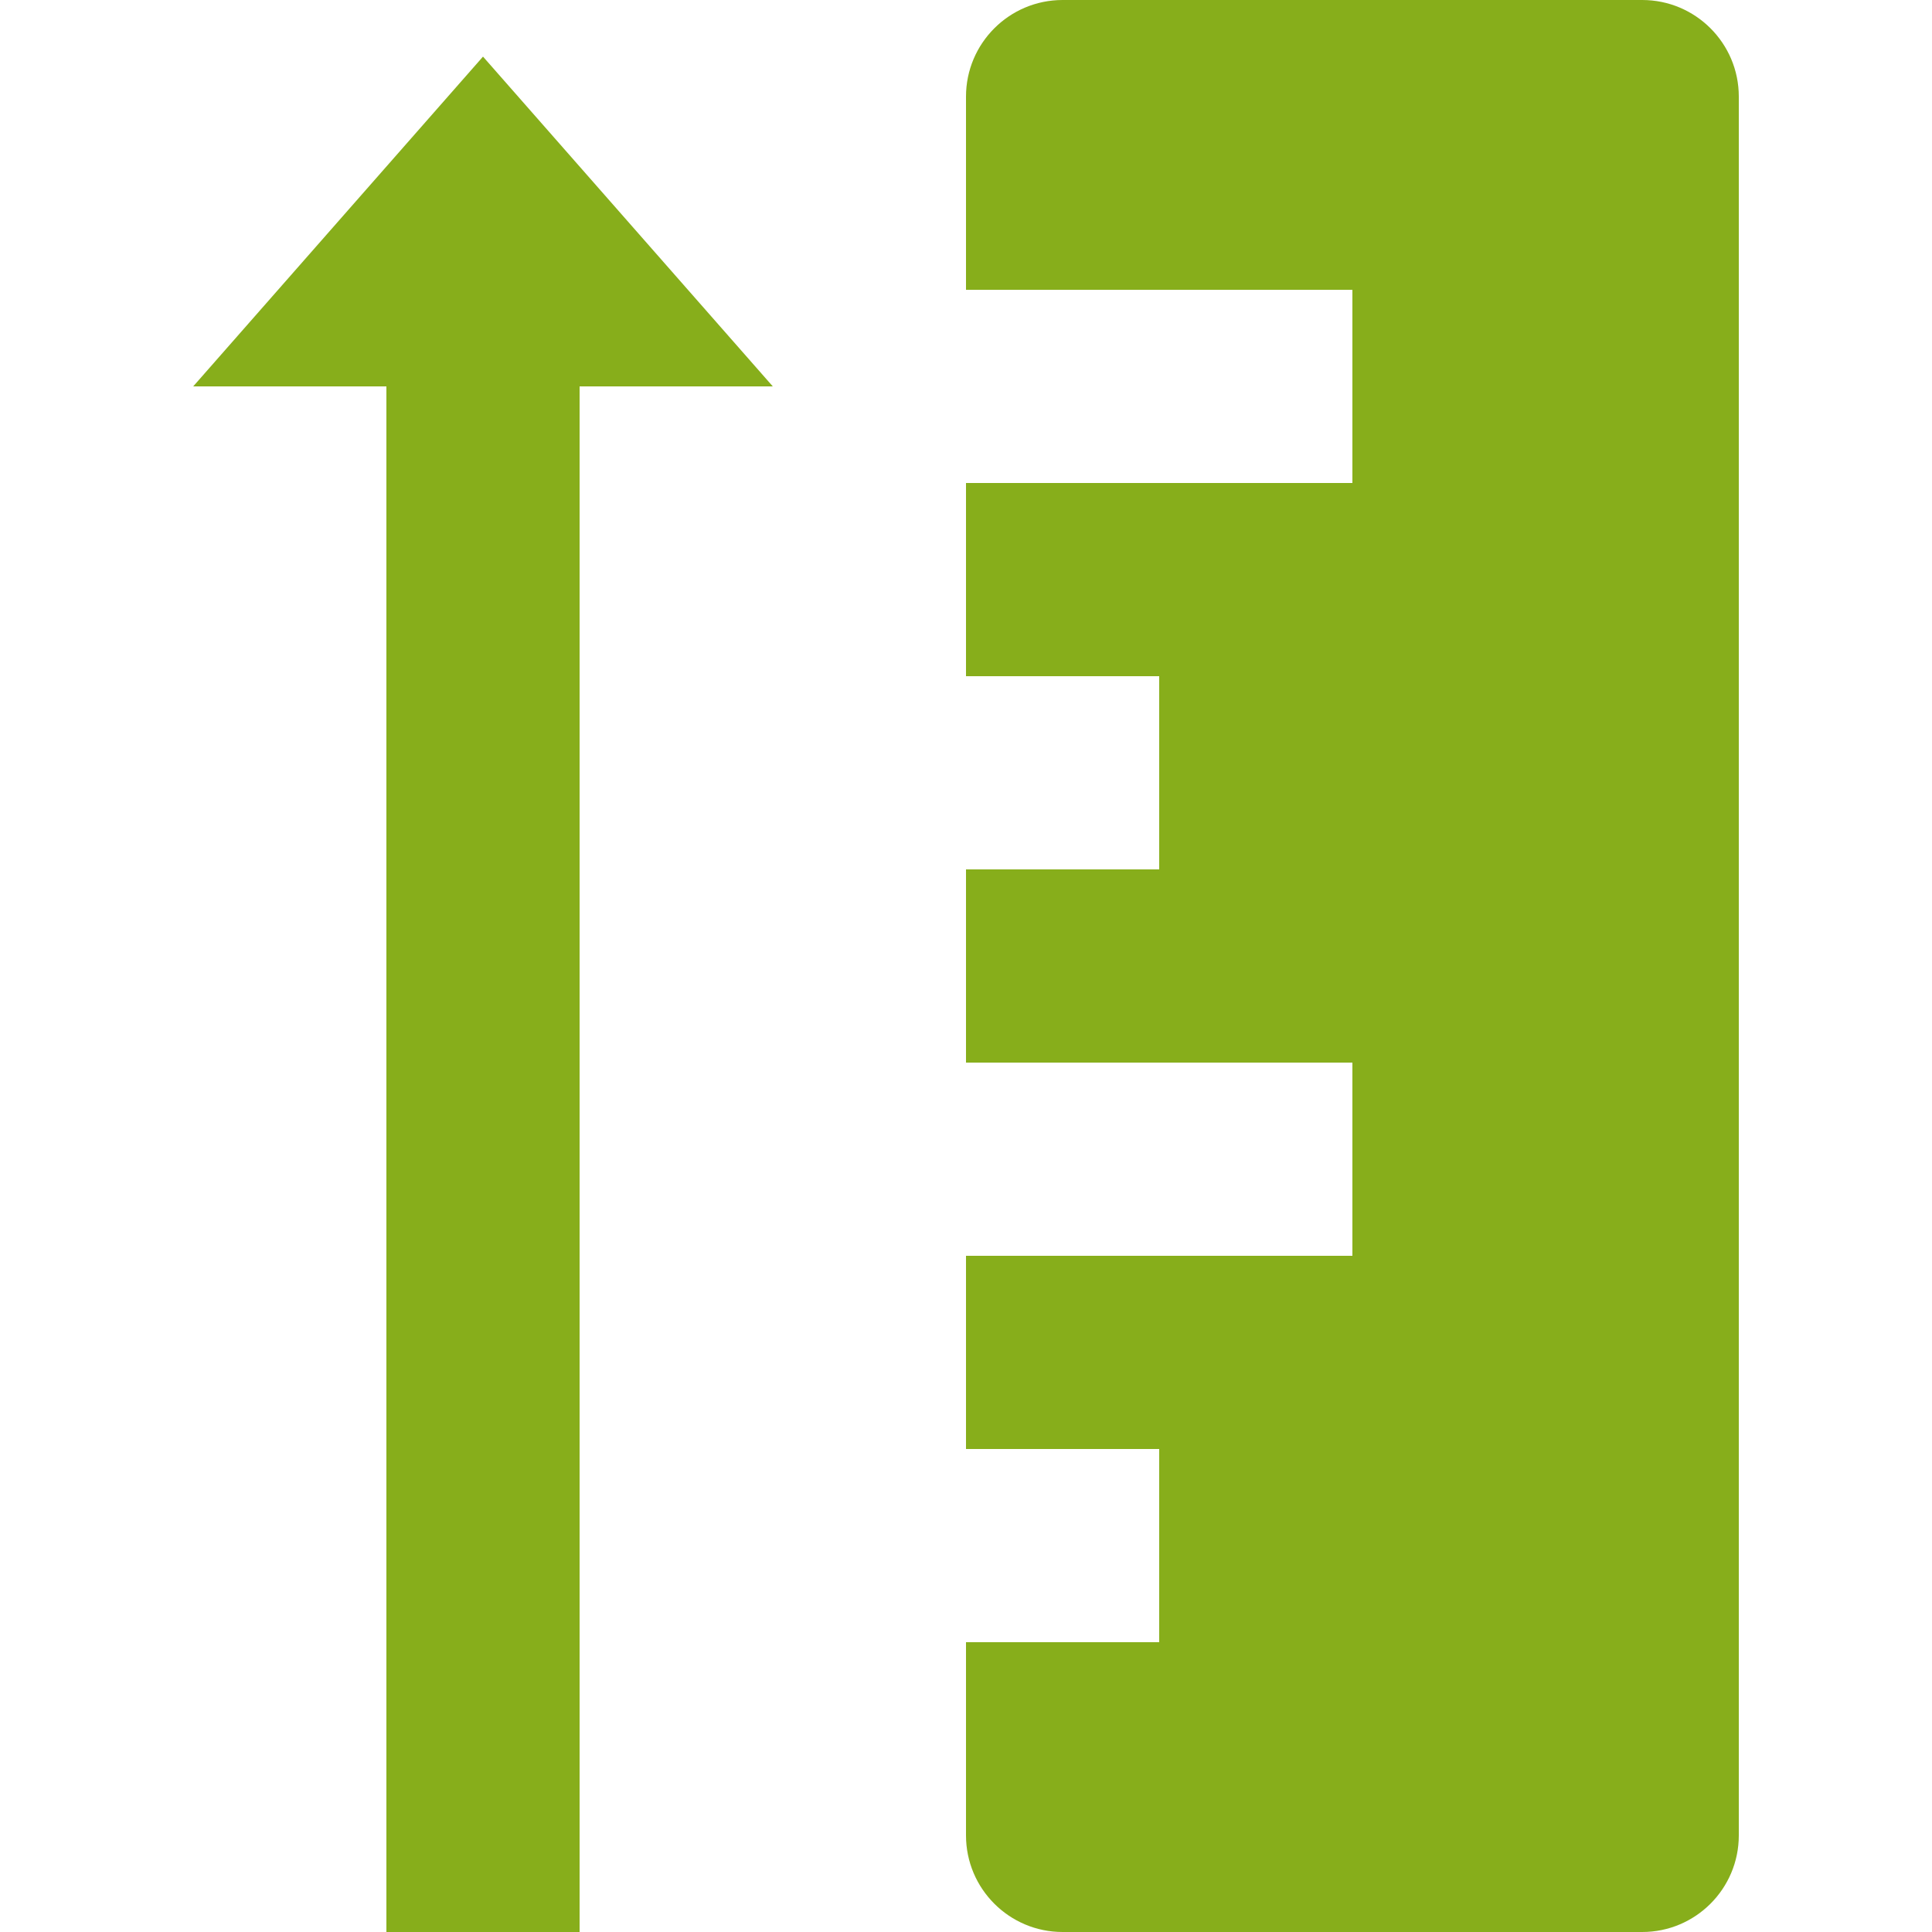 <svg width="40" height="40" viewBox="0 0 40 40" fill="none" xmlns="http://www.w3.org/2000/svg">
<path d="M20 2V6H28V10H20V14H24V18H20V22H28V26H20V30H24V34H20V38C20 39.104 20.896 40 22 40H34C35.104 40 36 39.104 36 38V2C36 0.896 35.104 0 34 0H22C20.896 0 20 0.896 20 2Z" fill="#87AE1B"/>
<path d="M4 8L10 1.172L16 8H12V40H8V8H4Z" fill="#87AE1B"/>
</svg>
